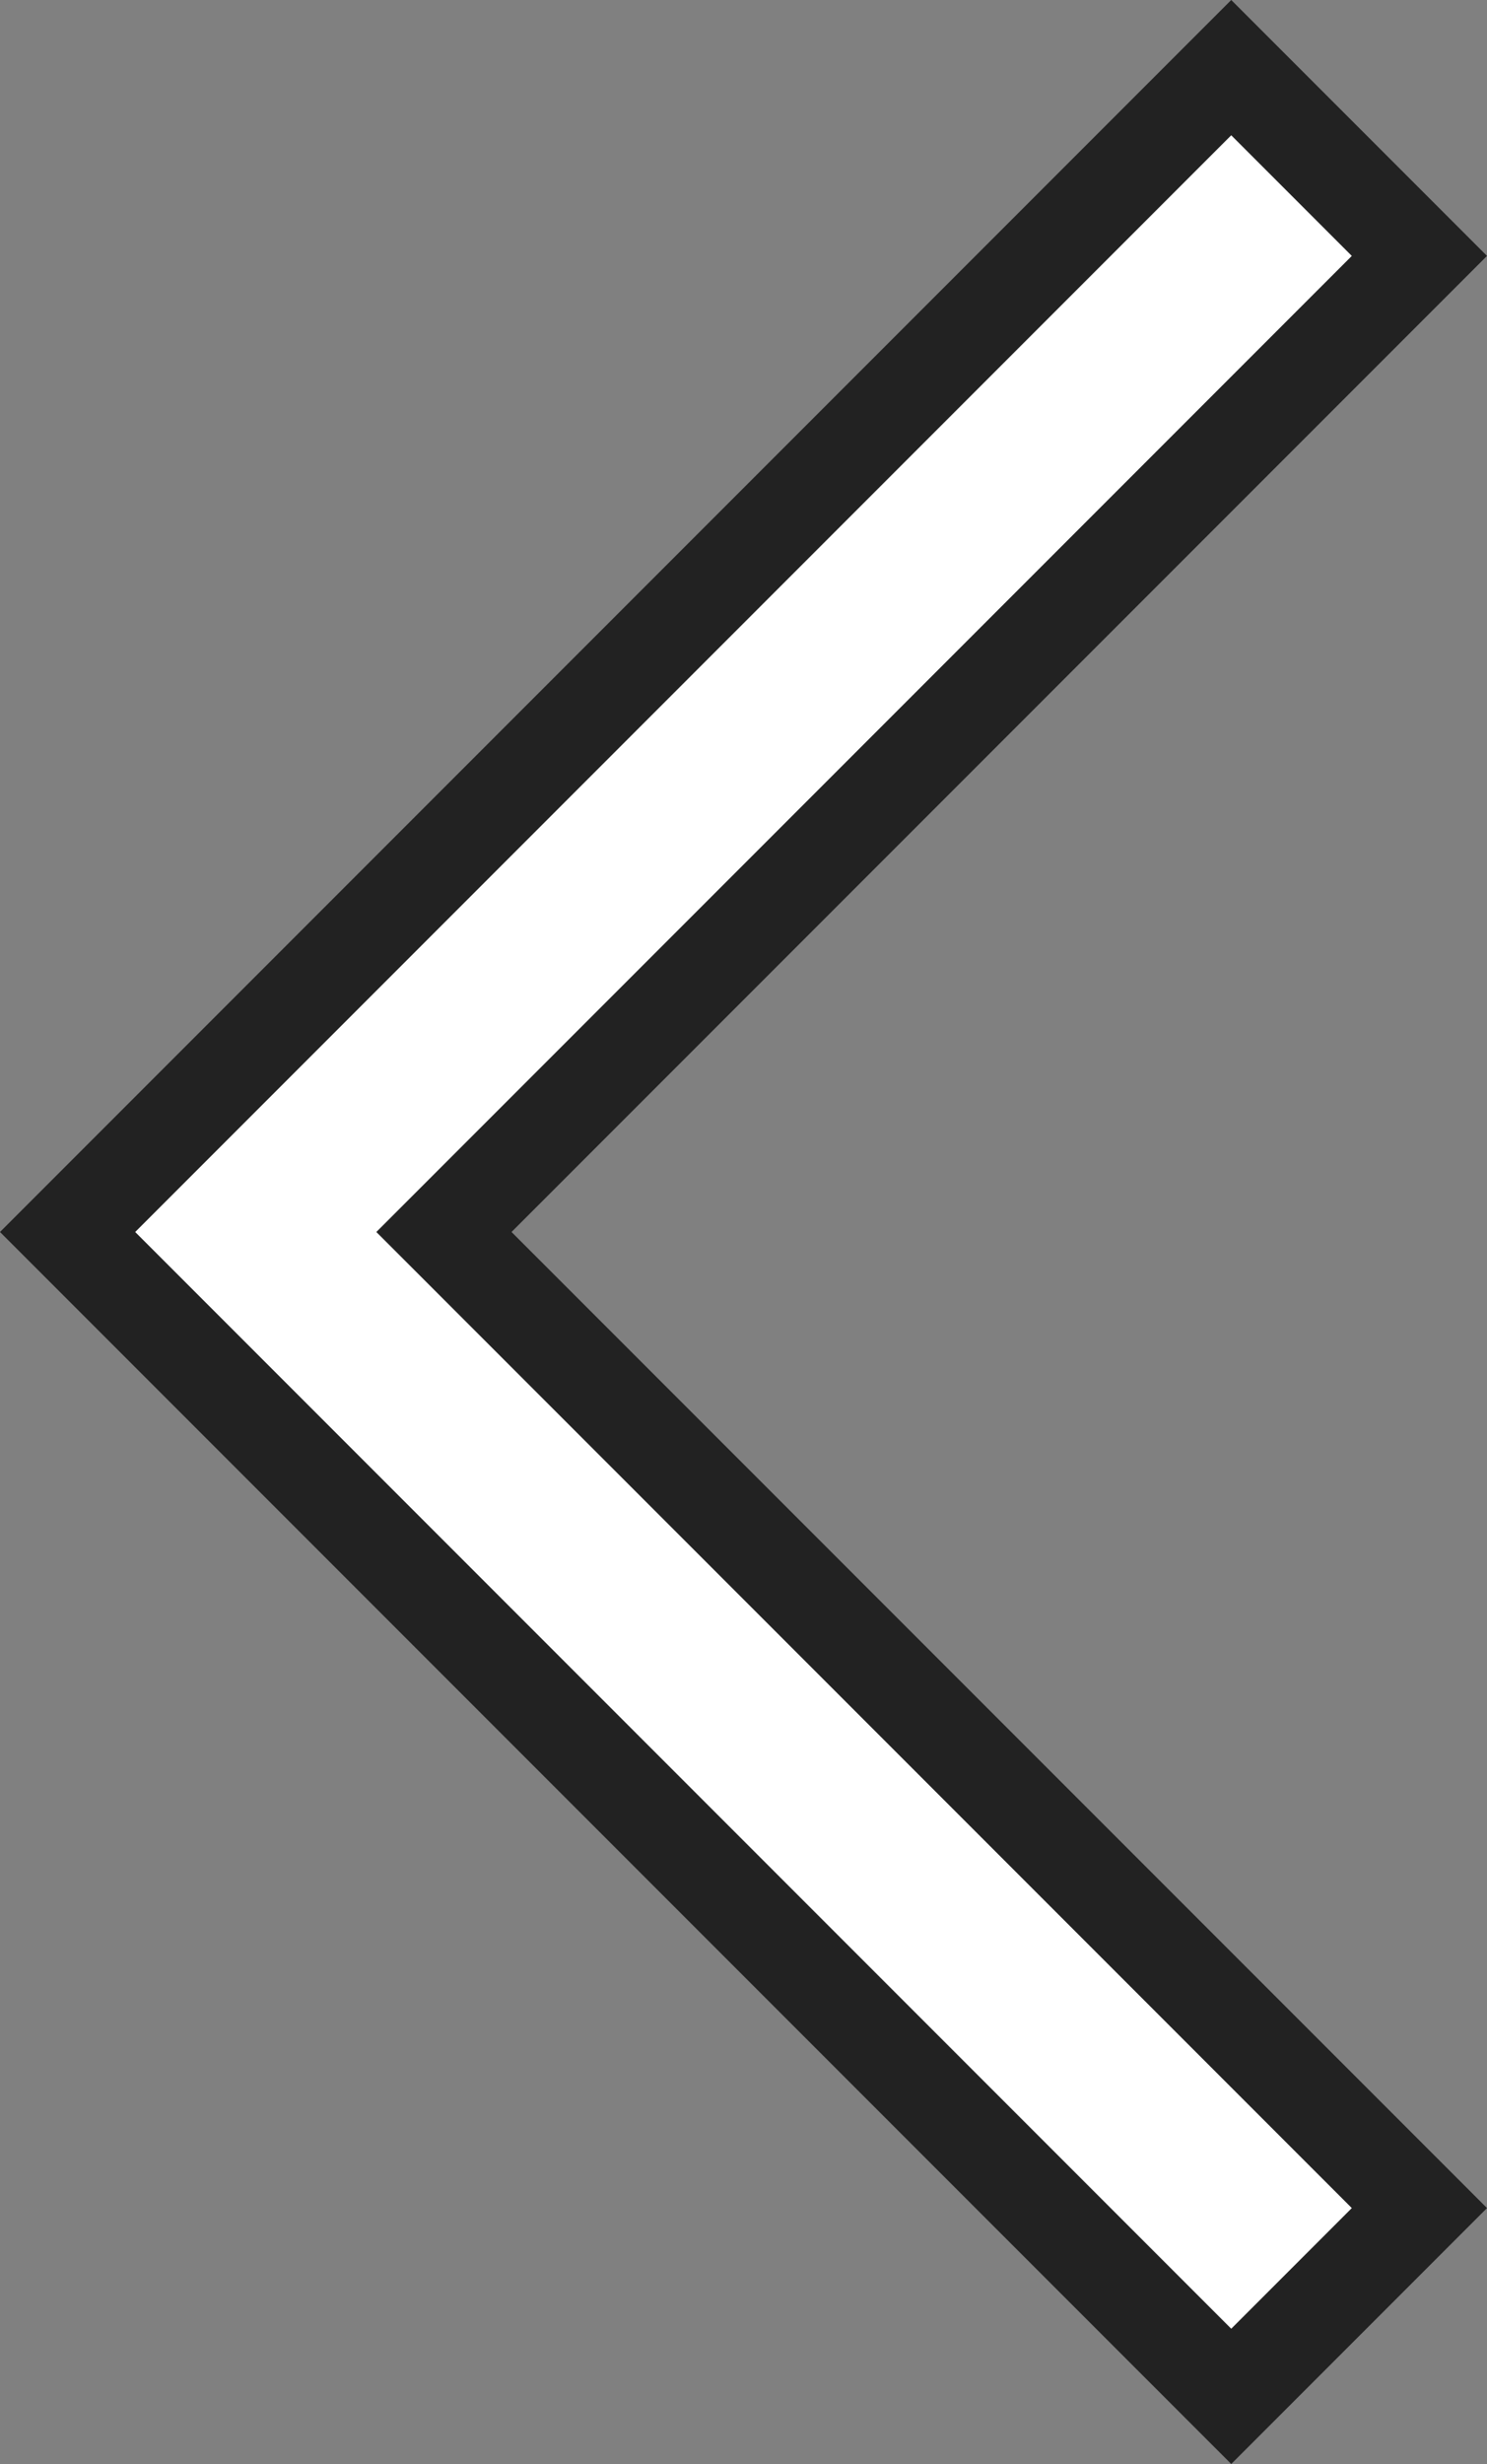 <svg xmlns="http://www.w3.org/2000/svg" width="11" height="18.216" viewBox="0 0 11 18.216">
  <rect x="0" y="0" width="11" height="18.216" fill="#808080" stroke="none"/>
  <g id="グループ_755" data-name="グループ 755" transform="translate(366 538.945) rotate(180)">
    <path id="keyboard_arrow_down_24dp_5F6368_FILL0_wght400_GRAD0_opsz24" d="M8.108,10-1,.892.892-1,8.108,6.216,15.324-1,17.216.892Z" transform="translate(356 537.945) rotate(-90)" fill="#222"/>
    <path id="keyboard_arrow_down_24dp_5F6368_FILL0_wght400_GRAD0_opsz24-2" data-name="keyboard_arrow_down_24dp_5F6368_FILL0_wght400_GRAD0_opsz24" d="M8.108,0,0,8.108.892,9,8.108,1.784,15.324,9l.892-.892Z" transform="translate(365 521.729) rotate(90)" fill="#fff"/>
  </g>
</svg>
